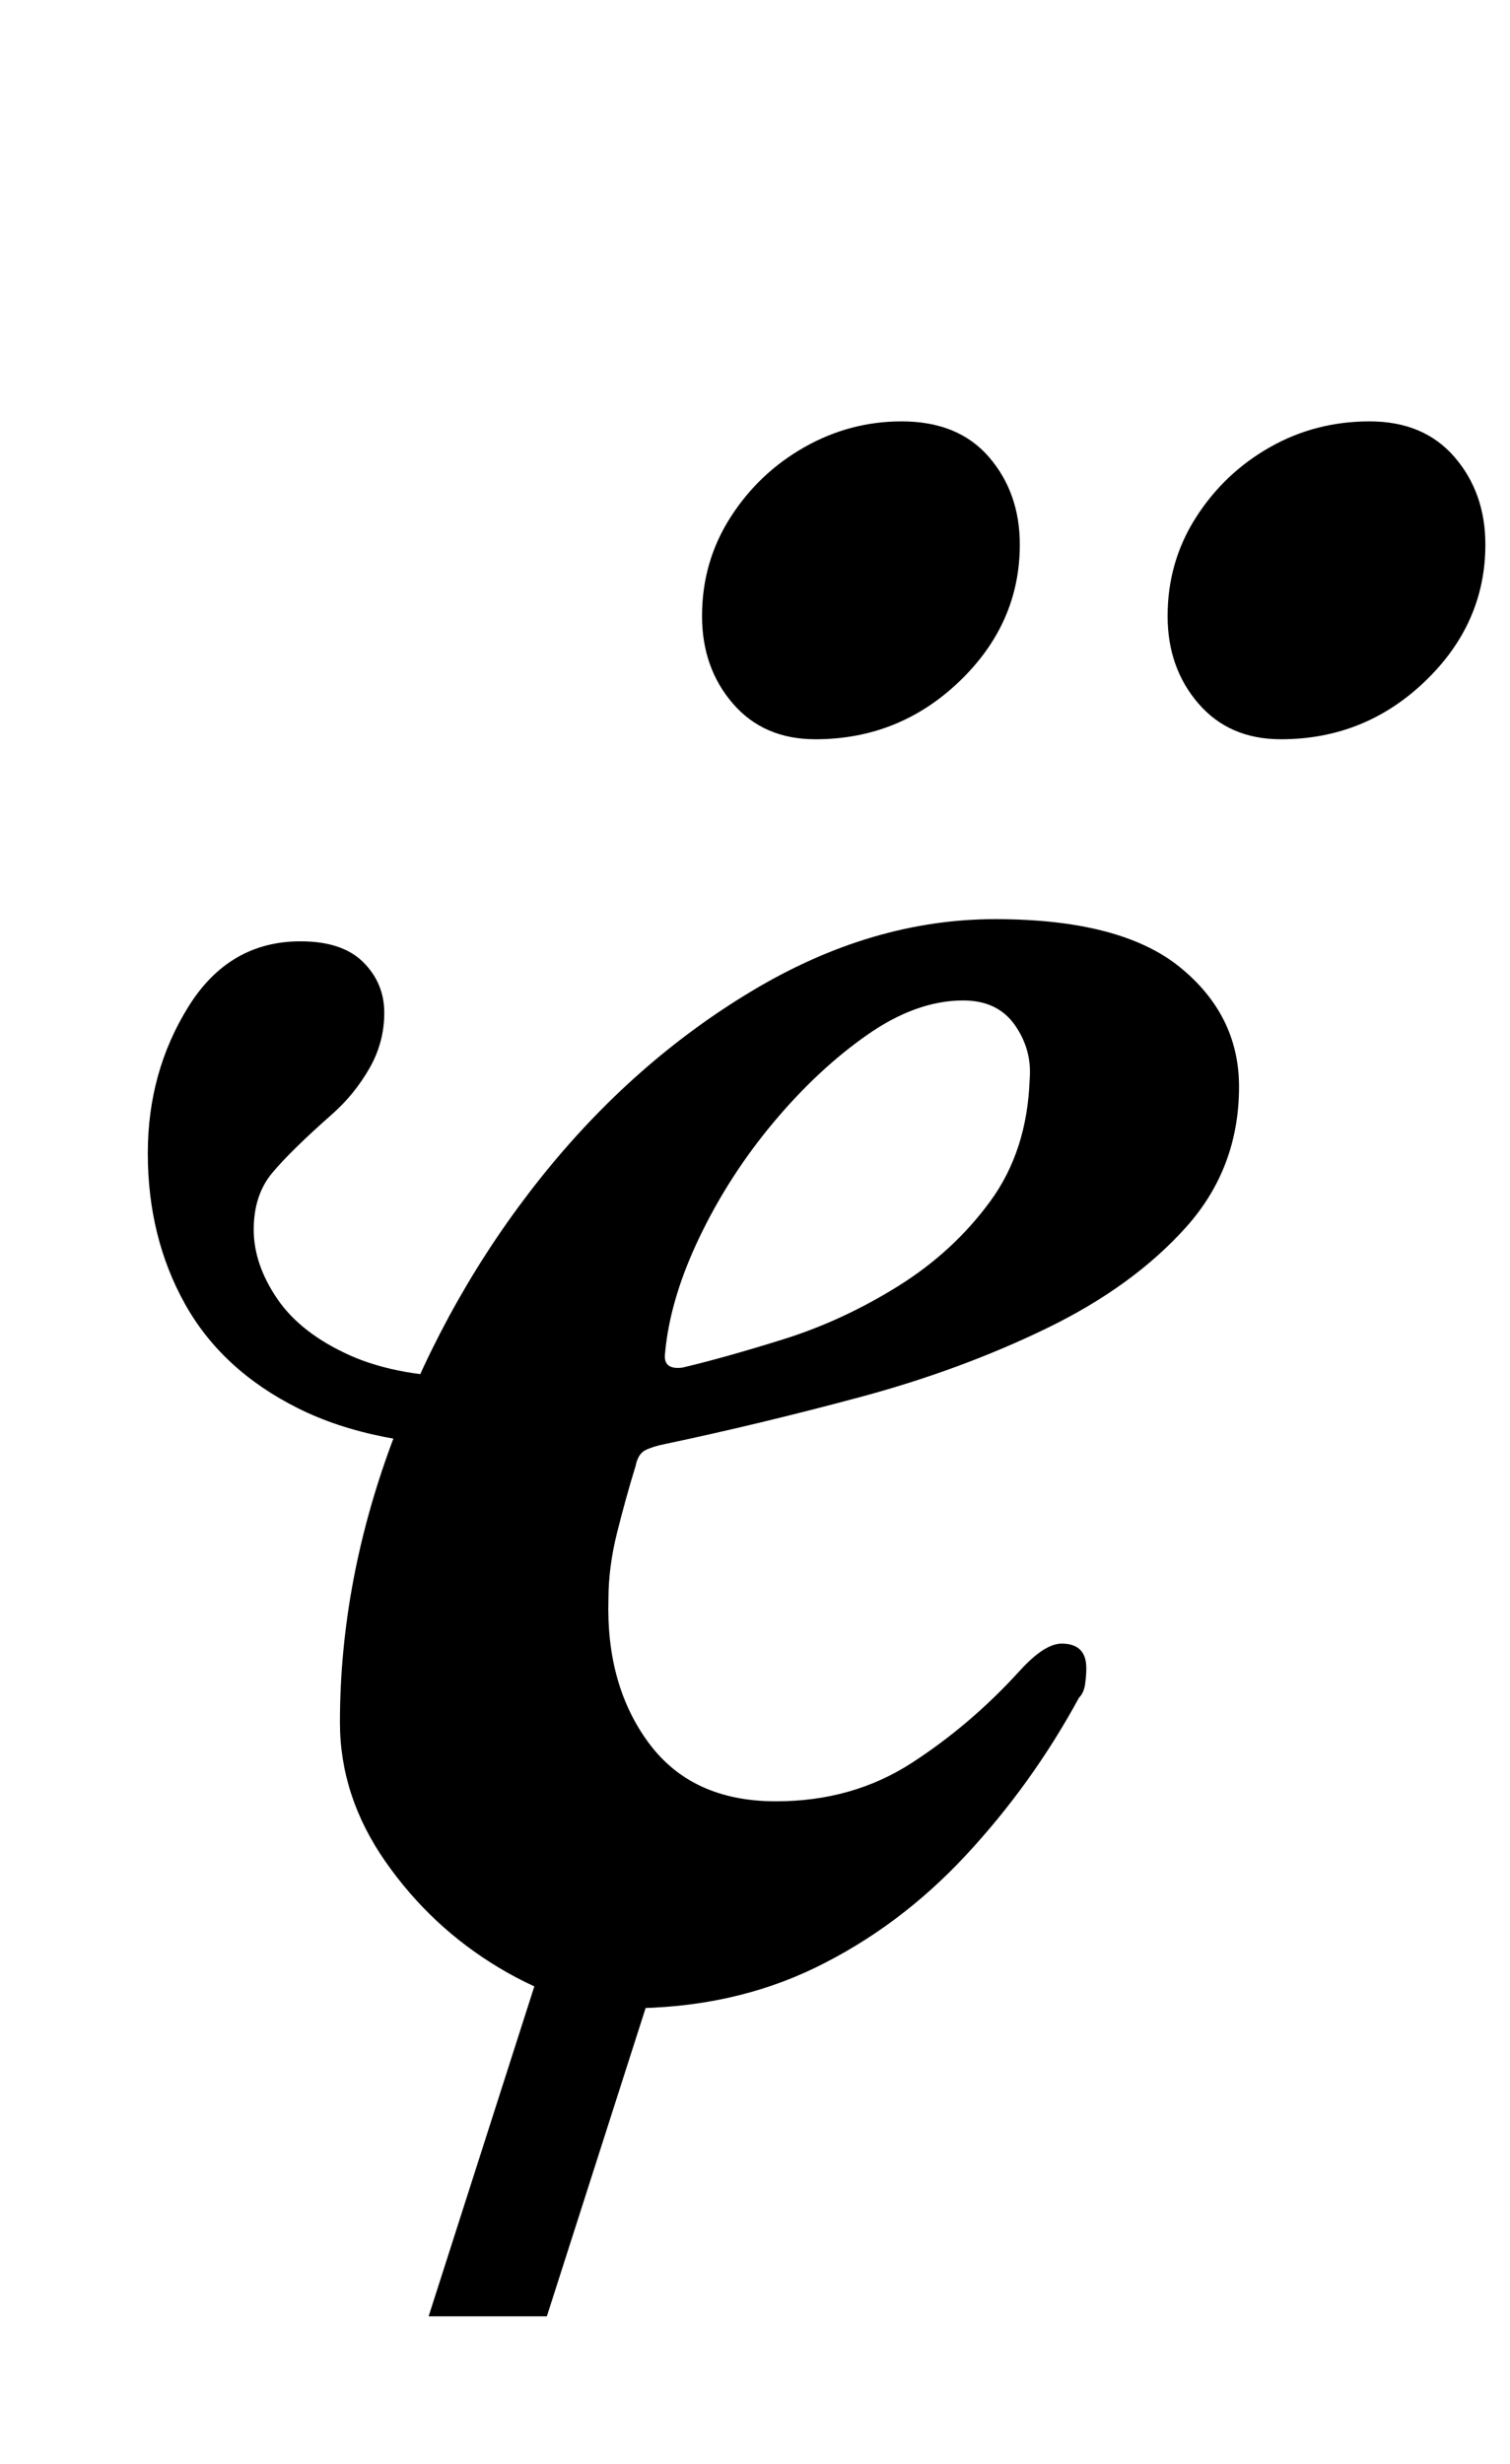 <?xml version="1.0" standalone="no"?>
<!DOCTYPE svg PUBLIC "-//W3C//DTD SVG 1.1//EN" "http://www.w3.org/Graphics/SVG/1.1/DTD/svg11.dtd" >
<svg xmlns="http://www.w3.org/2000/svg" xmlns:xlink="http://www.w3.org/1999/xlink" version="1.1" viewBox="-10 0 613 1000">
  <g transform="matrix(1 0 0 -1 0 800)">
   <path fill="currentColor"
d="M164 -140l50 156h48l-50 -156h-48zM189 213q-47 0 -78 15.5t-46 42.5t-15 61q0 33 16.5 59.5t45.5 26.5q17 0 25.5 -8.5t8.5 -20.5t-6 -22.5t-15 -18.5q-17 -15 -24.5 -24t-7.5 -23t9.5 -28t29.5 -23t51 -9zM245 -15q-25 0 -52.5 16.5t-46 43t-18.5 56.5q0 58 22 116
t59.5 105t86 76t98.5 29q51 0 75 -19.5t24 -48.5q0 -33 -21.5 -57t-56.5 -41t-76 -28t-79 -19q-5 -1 -8 -2.5t-4 -6.5q-4 -13 -7.5 -27t-3.5 -27q-1 -35 16.5 -58.5t51.5 -23.5q31 0 55 15.5t44 37.5q10 11 17 11q10 0 10 -10q0 -3 -0.5 -6.5t-2.5 -5.5q-19 -35 -46 -64
t-61 -45.5t-76 -16.5zM267 245q17 4 41 11.5t46.5 21.5t37.5 34.5t16 49.5q1 12 -6 22t-21 10q-19 0 -39 -14t-38 -35.5t-30 -46.5t-14 -47q-1 -7 7 -6zM510 500q-21 0 -33.5 14.5t-12.5 35.5q0 22 11.5 40t30 28.5t40.5 10.5t34.5 -14.5t12.5 -35.5q0 -32 -24.5 -55.5
t-58.5 -23.5zM321 500q-21 0 -33.5 14.5t-12.5 35.5q0 22 11.5 40t30 28.5t39.5 10.5q23 0 35.5 -14.5t12.5 -35.5q0 -32 -24.5 -55.5t-58.5 -23.5z" />
  </g>

</svg>
